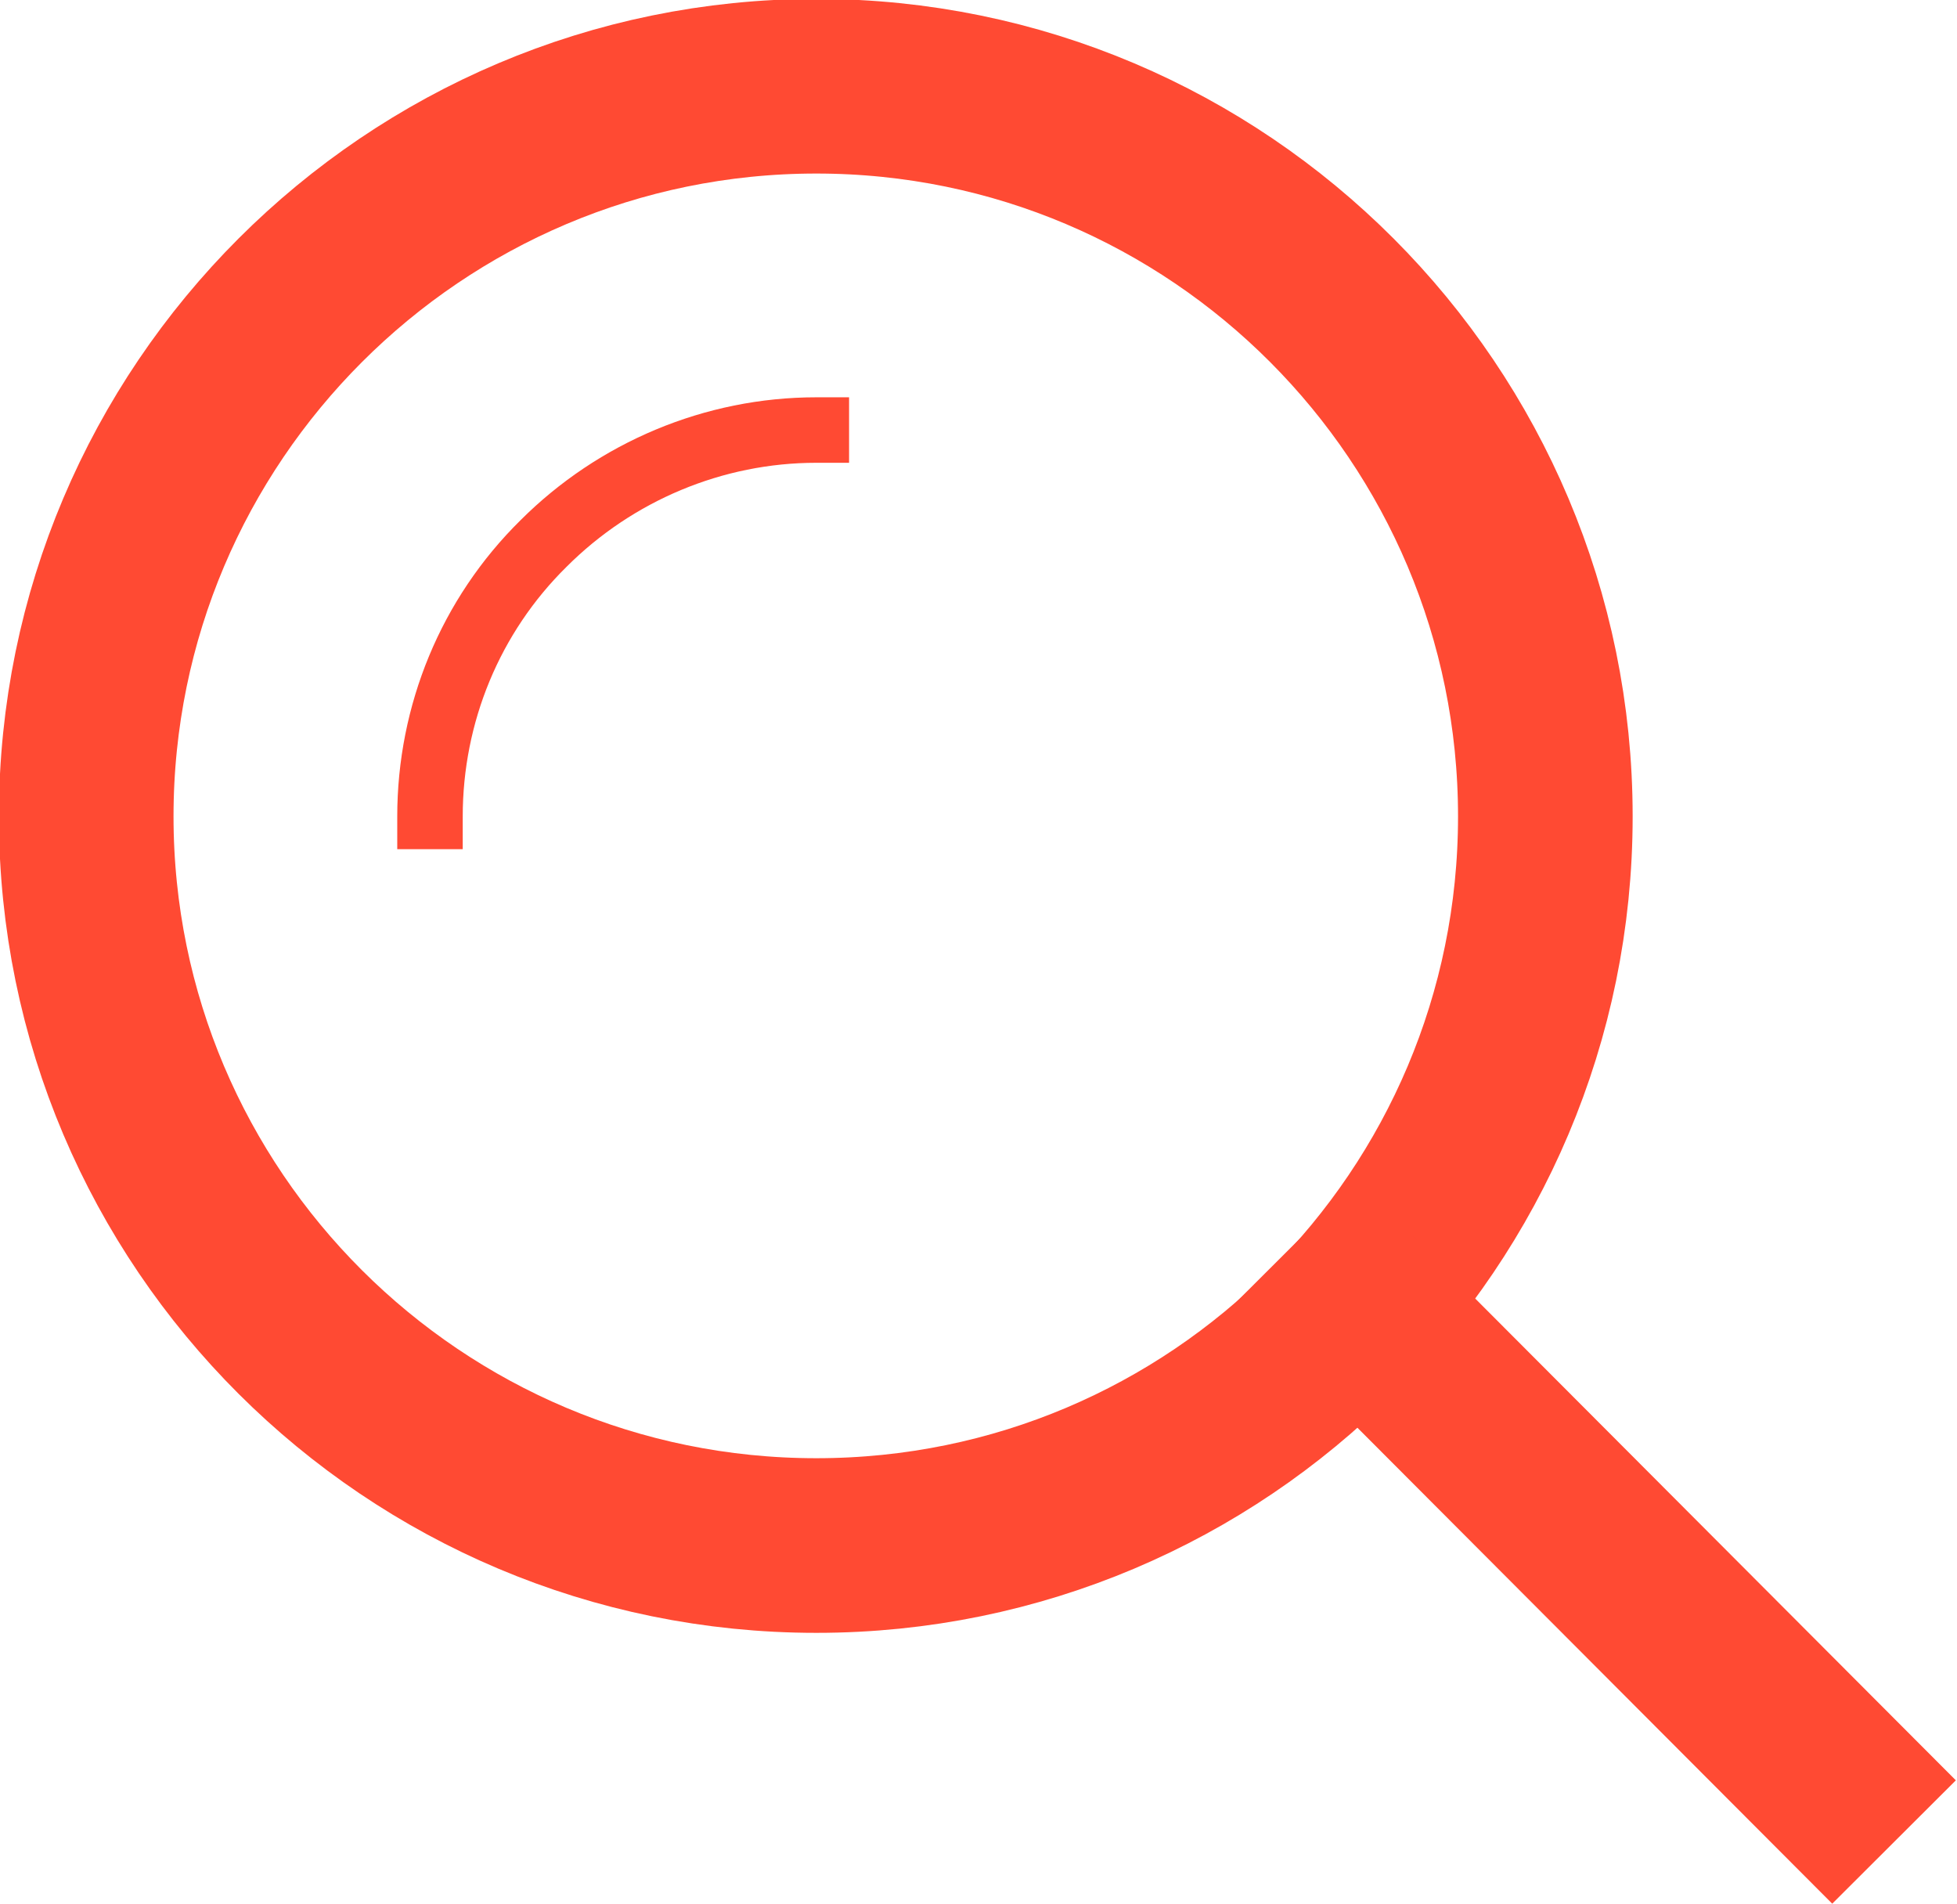<svg width="17.932" height="17.445" viewBox="0 0 17.932 17.445" fill="none" xmlns="http://www.w3.org/2000/svg" xmlns:xlink="http://www.w3.org/1999/xlink">
	<desc>
			Created with Pixso.
	</desc>
	<defs/>
	<path id="Ellipse 736" d="M7.48 14.16C3.79 14.16 0.79 11.17 0.79 7.48C0.79 3.79 3.79 0.79 7.48 0.79C11.17 0.79 14.16 3.79 14.16 7.48C14.16 11.17 11.17 14.16 7.48 14.16Z" stroke="#FF4A33" stroke-opacity="1" stroke-width="1.6" stroke-linejoin="round"/>
	<path id="Контур 2" d="M3.94 7.48C3.94 6.54 4.31 5.64 4.98 4.98C5.64 4.32 6.54 3.94 7.48 3.94" stroke="#FF4A33" stroke-opacity="1" stroke-width="0.6" stroke-linejoin="round" stroke-linecap="square"/>
	<path id="Линия 1" d="M12.44 11.95L16.79 16.31" stroke="#FF4A33" stroke-opacity="1" stroke-width="1.6" stroke-linejoin="round" stroke-linecap="square"/>
</svg>
